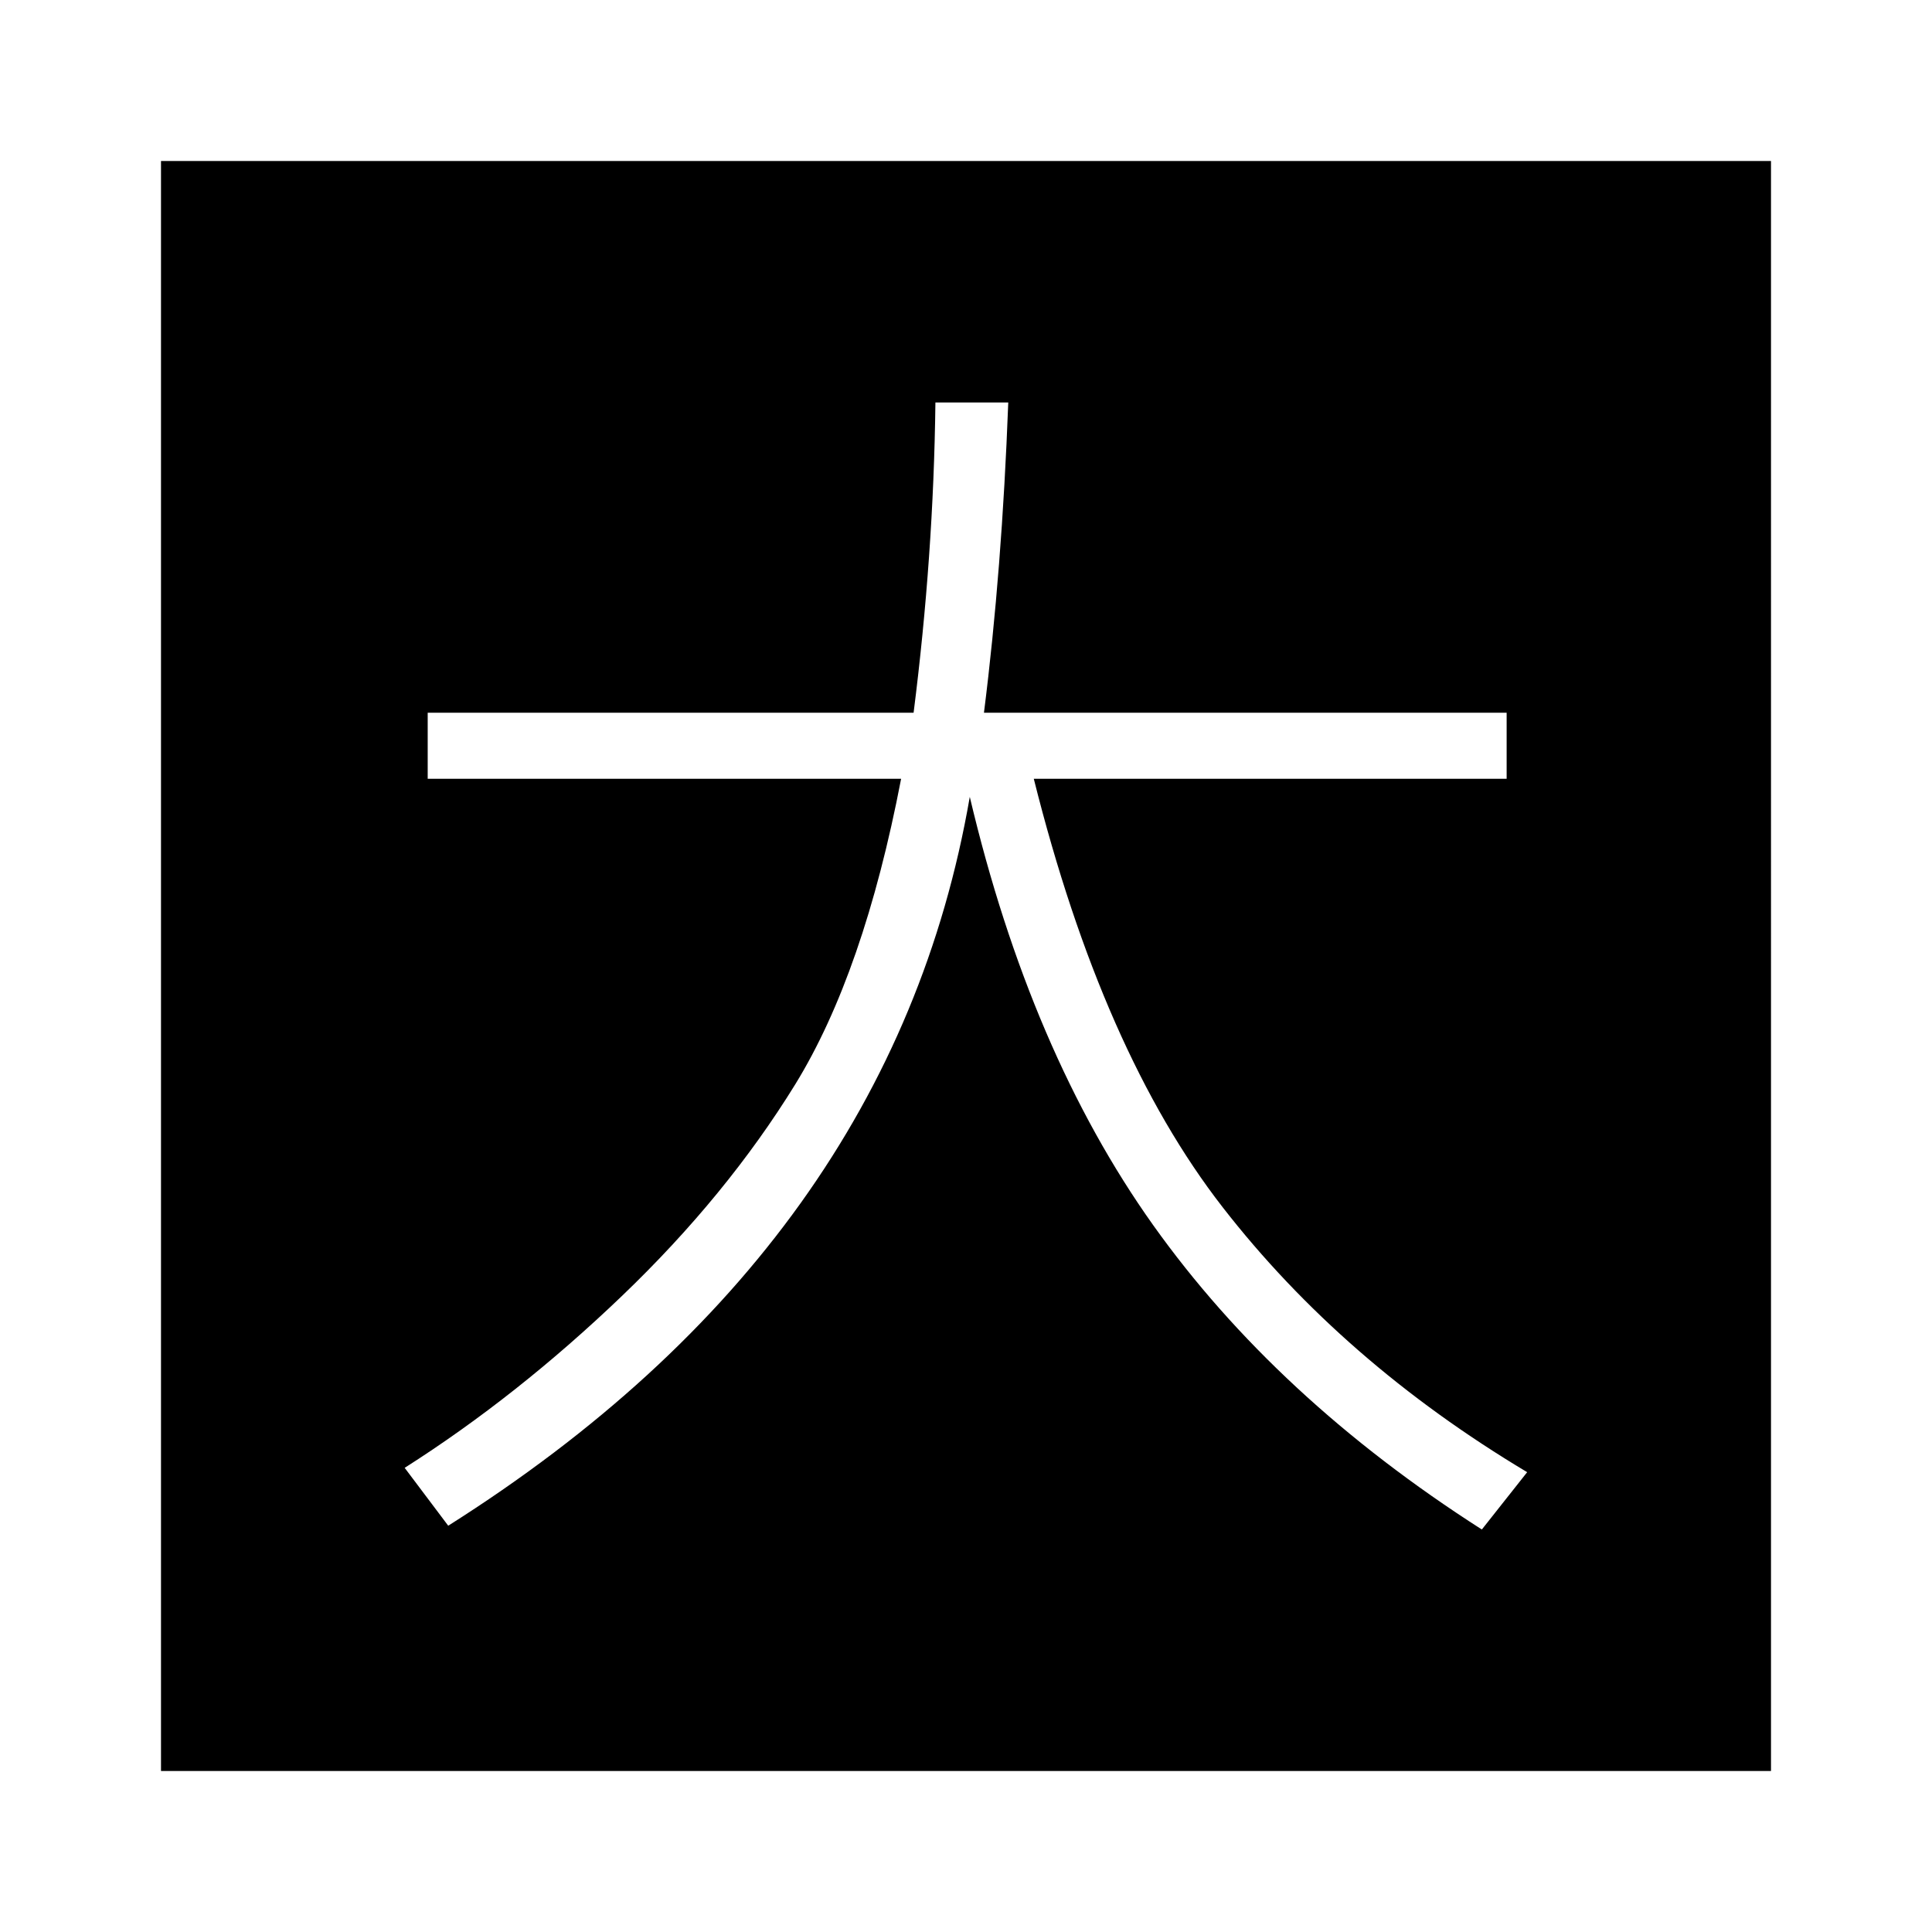 <svg version="1.1" id="master" xmlns="http://www.w3.org/2000/svg" xmlns:xlink="http://www.w3.org/1999/xlink" x="0px" y="0px" width="24px" height="24px" viewBox="0 0 24 24" enable-background="new 0 0 24 24" xml:space="preserve">
<rect fill="none" width="24" height="24"/>
<path d="M2,2v20h20V2H2z M18.408,19c-1.703-1.089-3.063-2.349-4.083-3.781c-1.019-1.432-1.778-3.205-2.278-5.32c-0.641,3.709-2.8,6.728-6.479,9.054l-0.541-0.719c0.934-0.594,1.834-1.306,2.701-2.137c0.866-0.83,1.583-1.706,2.151-2.627c0.567-0.922,1.006-2.187,1.315-3.796H5.313v-0.82h6.036c0.165-1.3,0.256-2.585,0.271-3.854h0.905c-0.052,1.383-0.152,2.667-0.302,3.854h6.493v0.82h-5.874c0.567,2.265,1.349,4.039,2.345,5.321s2.257,2.38,3.784,3.293L18.408,19z"/>
</svg>
